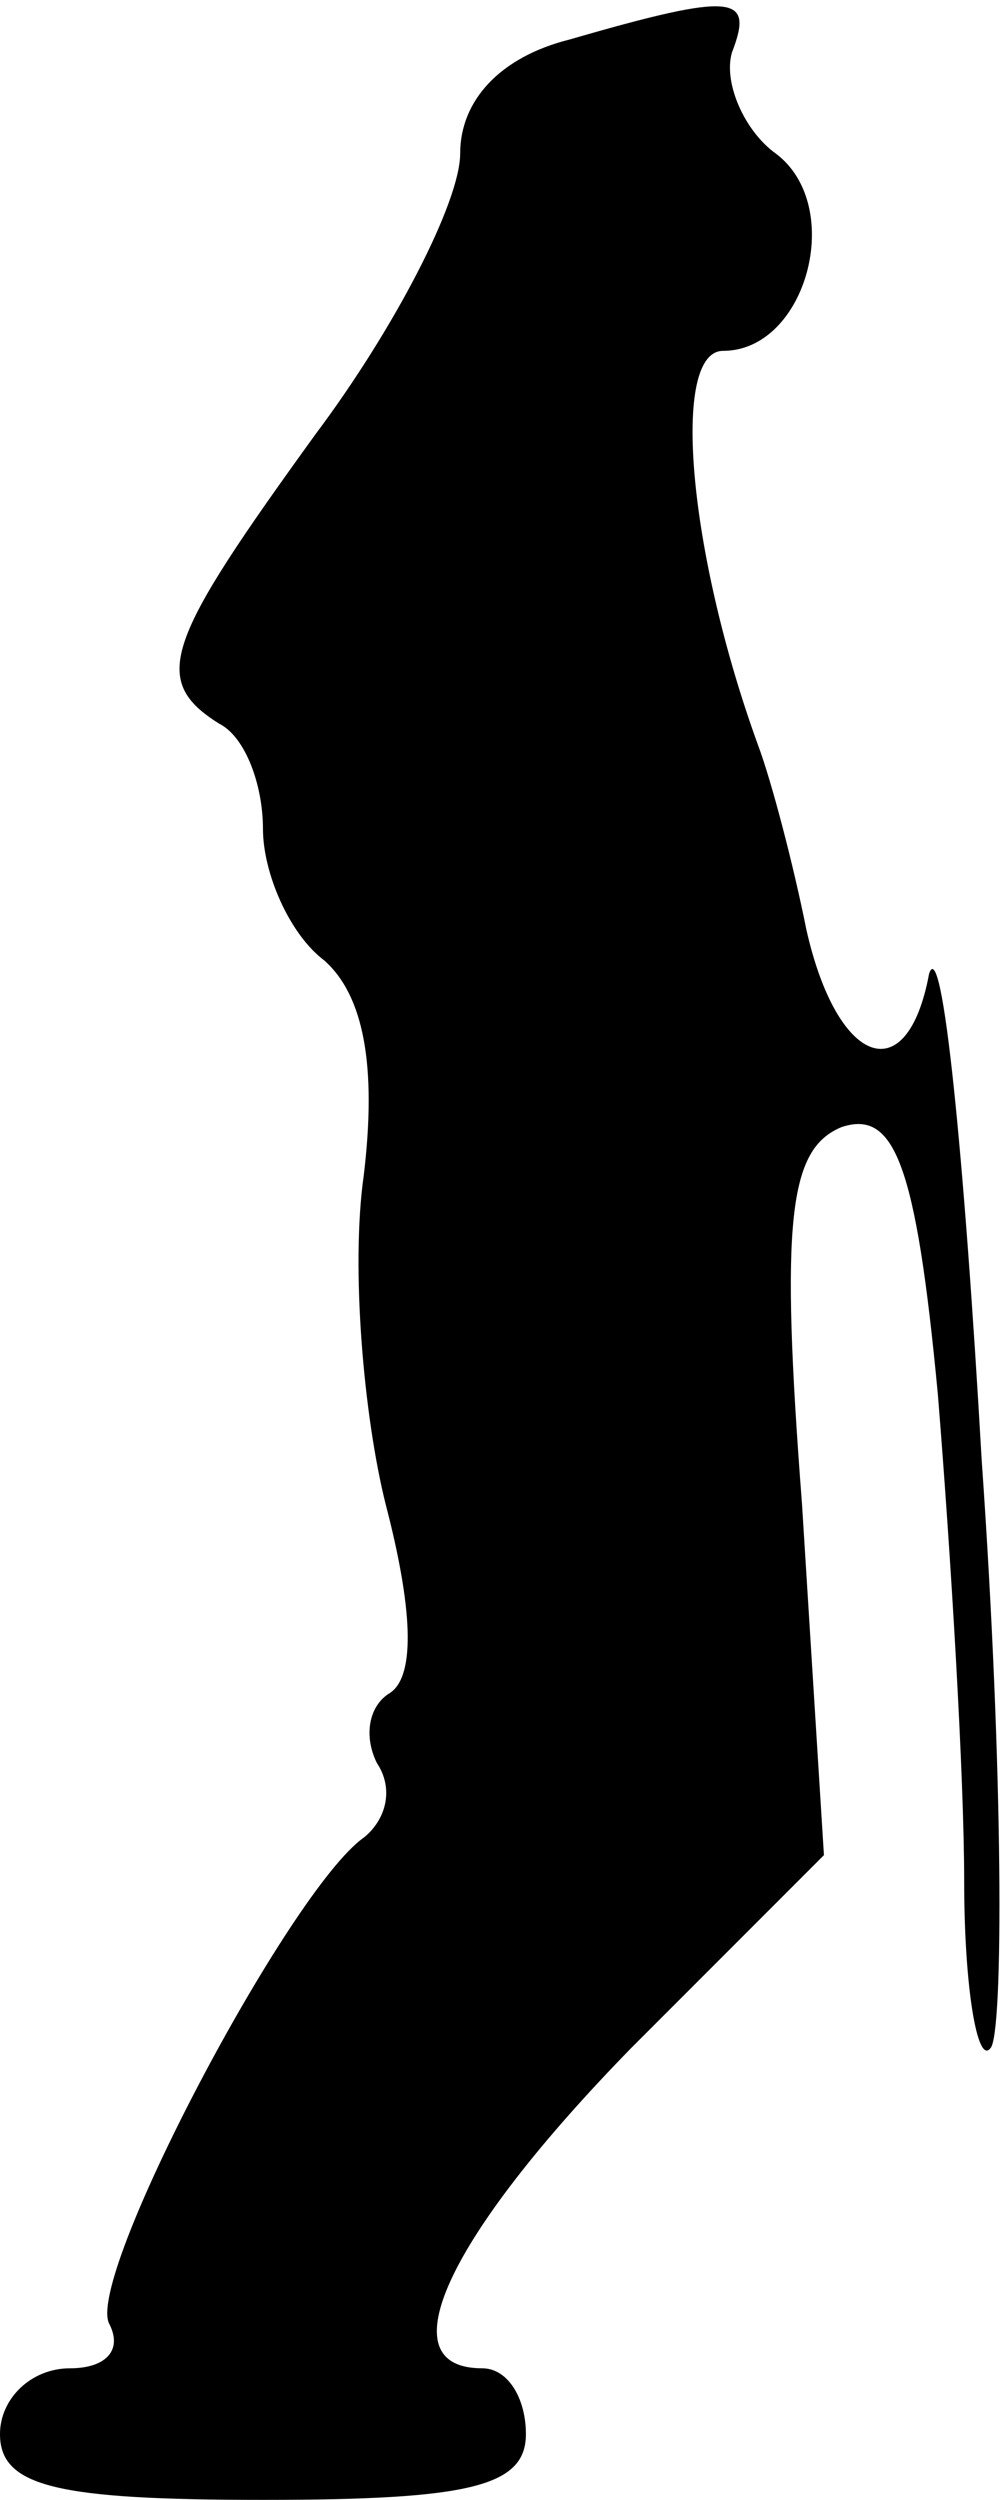 <?xml version="1.0" standalone="no"?>
<!DOCTYPE svg PUBLIC "-//W3C//DTD SVG 20010904//EN"
 "http://www.w3.org/TR/2001/REC-SVG-20010904/DTD/svg10.dtd">
<svg version="1.0" xmlns="http://www.w3.org/2000/svg"
 width="23pt" height="57pt" viewBox="0 0 23 57"
 preserveAspectRatio="xMidYMid meet">
<g transform="translate(0,57) scale(0.1,-0.1)"
fill="#000000" stroke="none">
<path fill="#000000" stroke="none" d="M130 561 c-16 -4 -25 -14 -25 -26 0
-11 -15 -40 -33 -64 -34 -47 -38 -56 -22 -66 6 -3 10 -14 10 -24 0 -10 6 -24
14 -30 9 -8 12 -24 9 -49 -3 -21 0 -55 5 -75 6 -23 7 -39 1 -43 -5 -3 -6 -10
-3 -16 4 -6 2 -13 -3 -17 -17 -12 -64 -101 -58 -111 3 -6 -1 -10 -9 -10 -9 0
-16 -7 -16 -15 0 -12 13 -15 60 -15 47 0 60 3 60 15 0 8 -4 15 -10 15 -22 0
-8 30 34 73 l44 44 -5 80 c-5 65 -3 81 9 86 12 4 17 -8 22 -61 3 -37 6 -87 6
-111 0 -24 3 -42 6 -38 3 3 3 63 -2 134 -4 70 -9 120 -12 111 -5 -27 -21 -21
-28 10 -3 15 -8 34 -11 42 -16 44 -20 90 -8 90 19 0 28 33 12 45 -7 5 -12 16
-10 23 5 13 1 14 -37 3z"/>
</g>
</svg>
